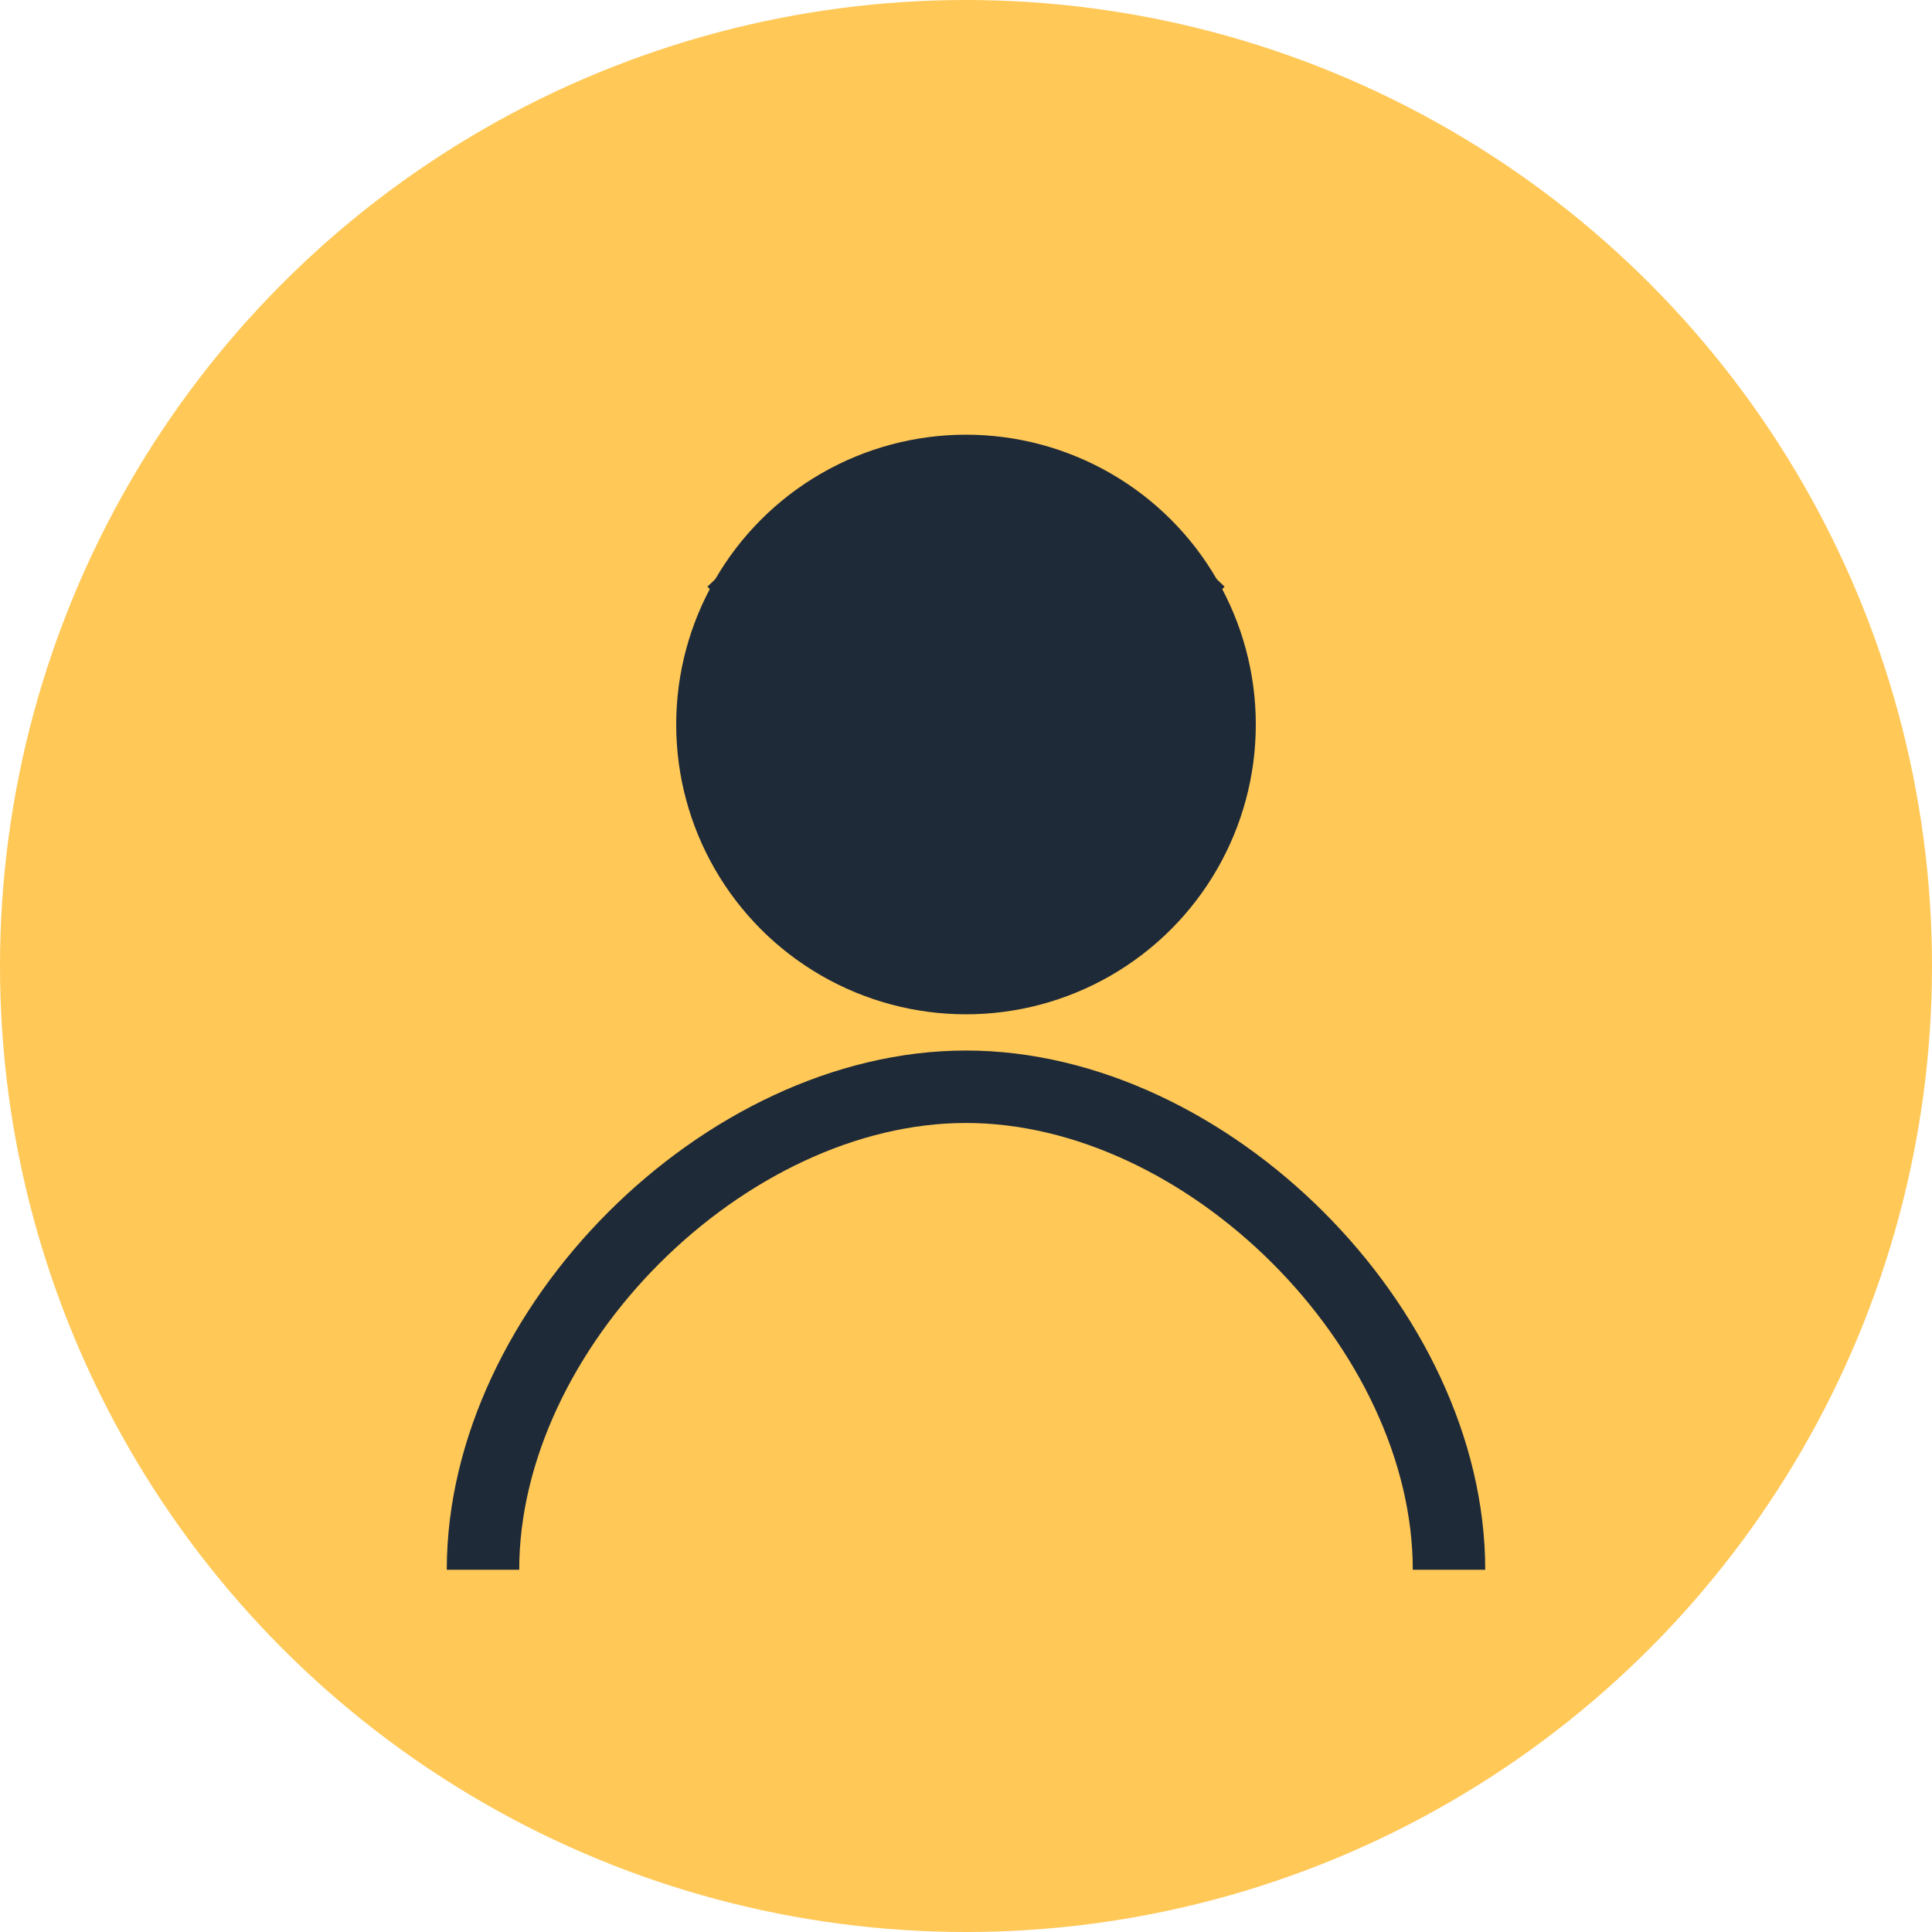 <svg width="80" height="80" viewBox="0 0 80 80" fill="none" xmlns="http://www.w3.org/2000/svg">
  <circle cx="40" cy="40" r="40" fill="#FFC857"/>
  <circle cx="40" cy="30" r="12" fill="#1E2A38"/>
  <path d="M20 65C20 55 30 45 40 45C50 45 60 55 60 65" stroke="#1E2A38" stroke-width="3" fill="none"/>
  <path d="M30 25C30 25 35 20 40 20C45 20 50 25 50 25" stroke="#1E2A38" stroke-width="2" fill="none"/>
  <circle cx="35" cy="28" r="1" fill="#1E2A38"/>
  <circle cx="45" cy="28" r="1" fill="#1E2A38"/>
</svg> 